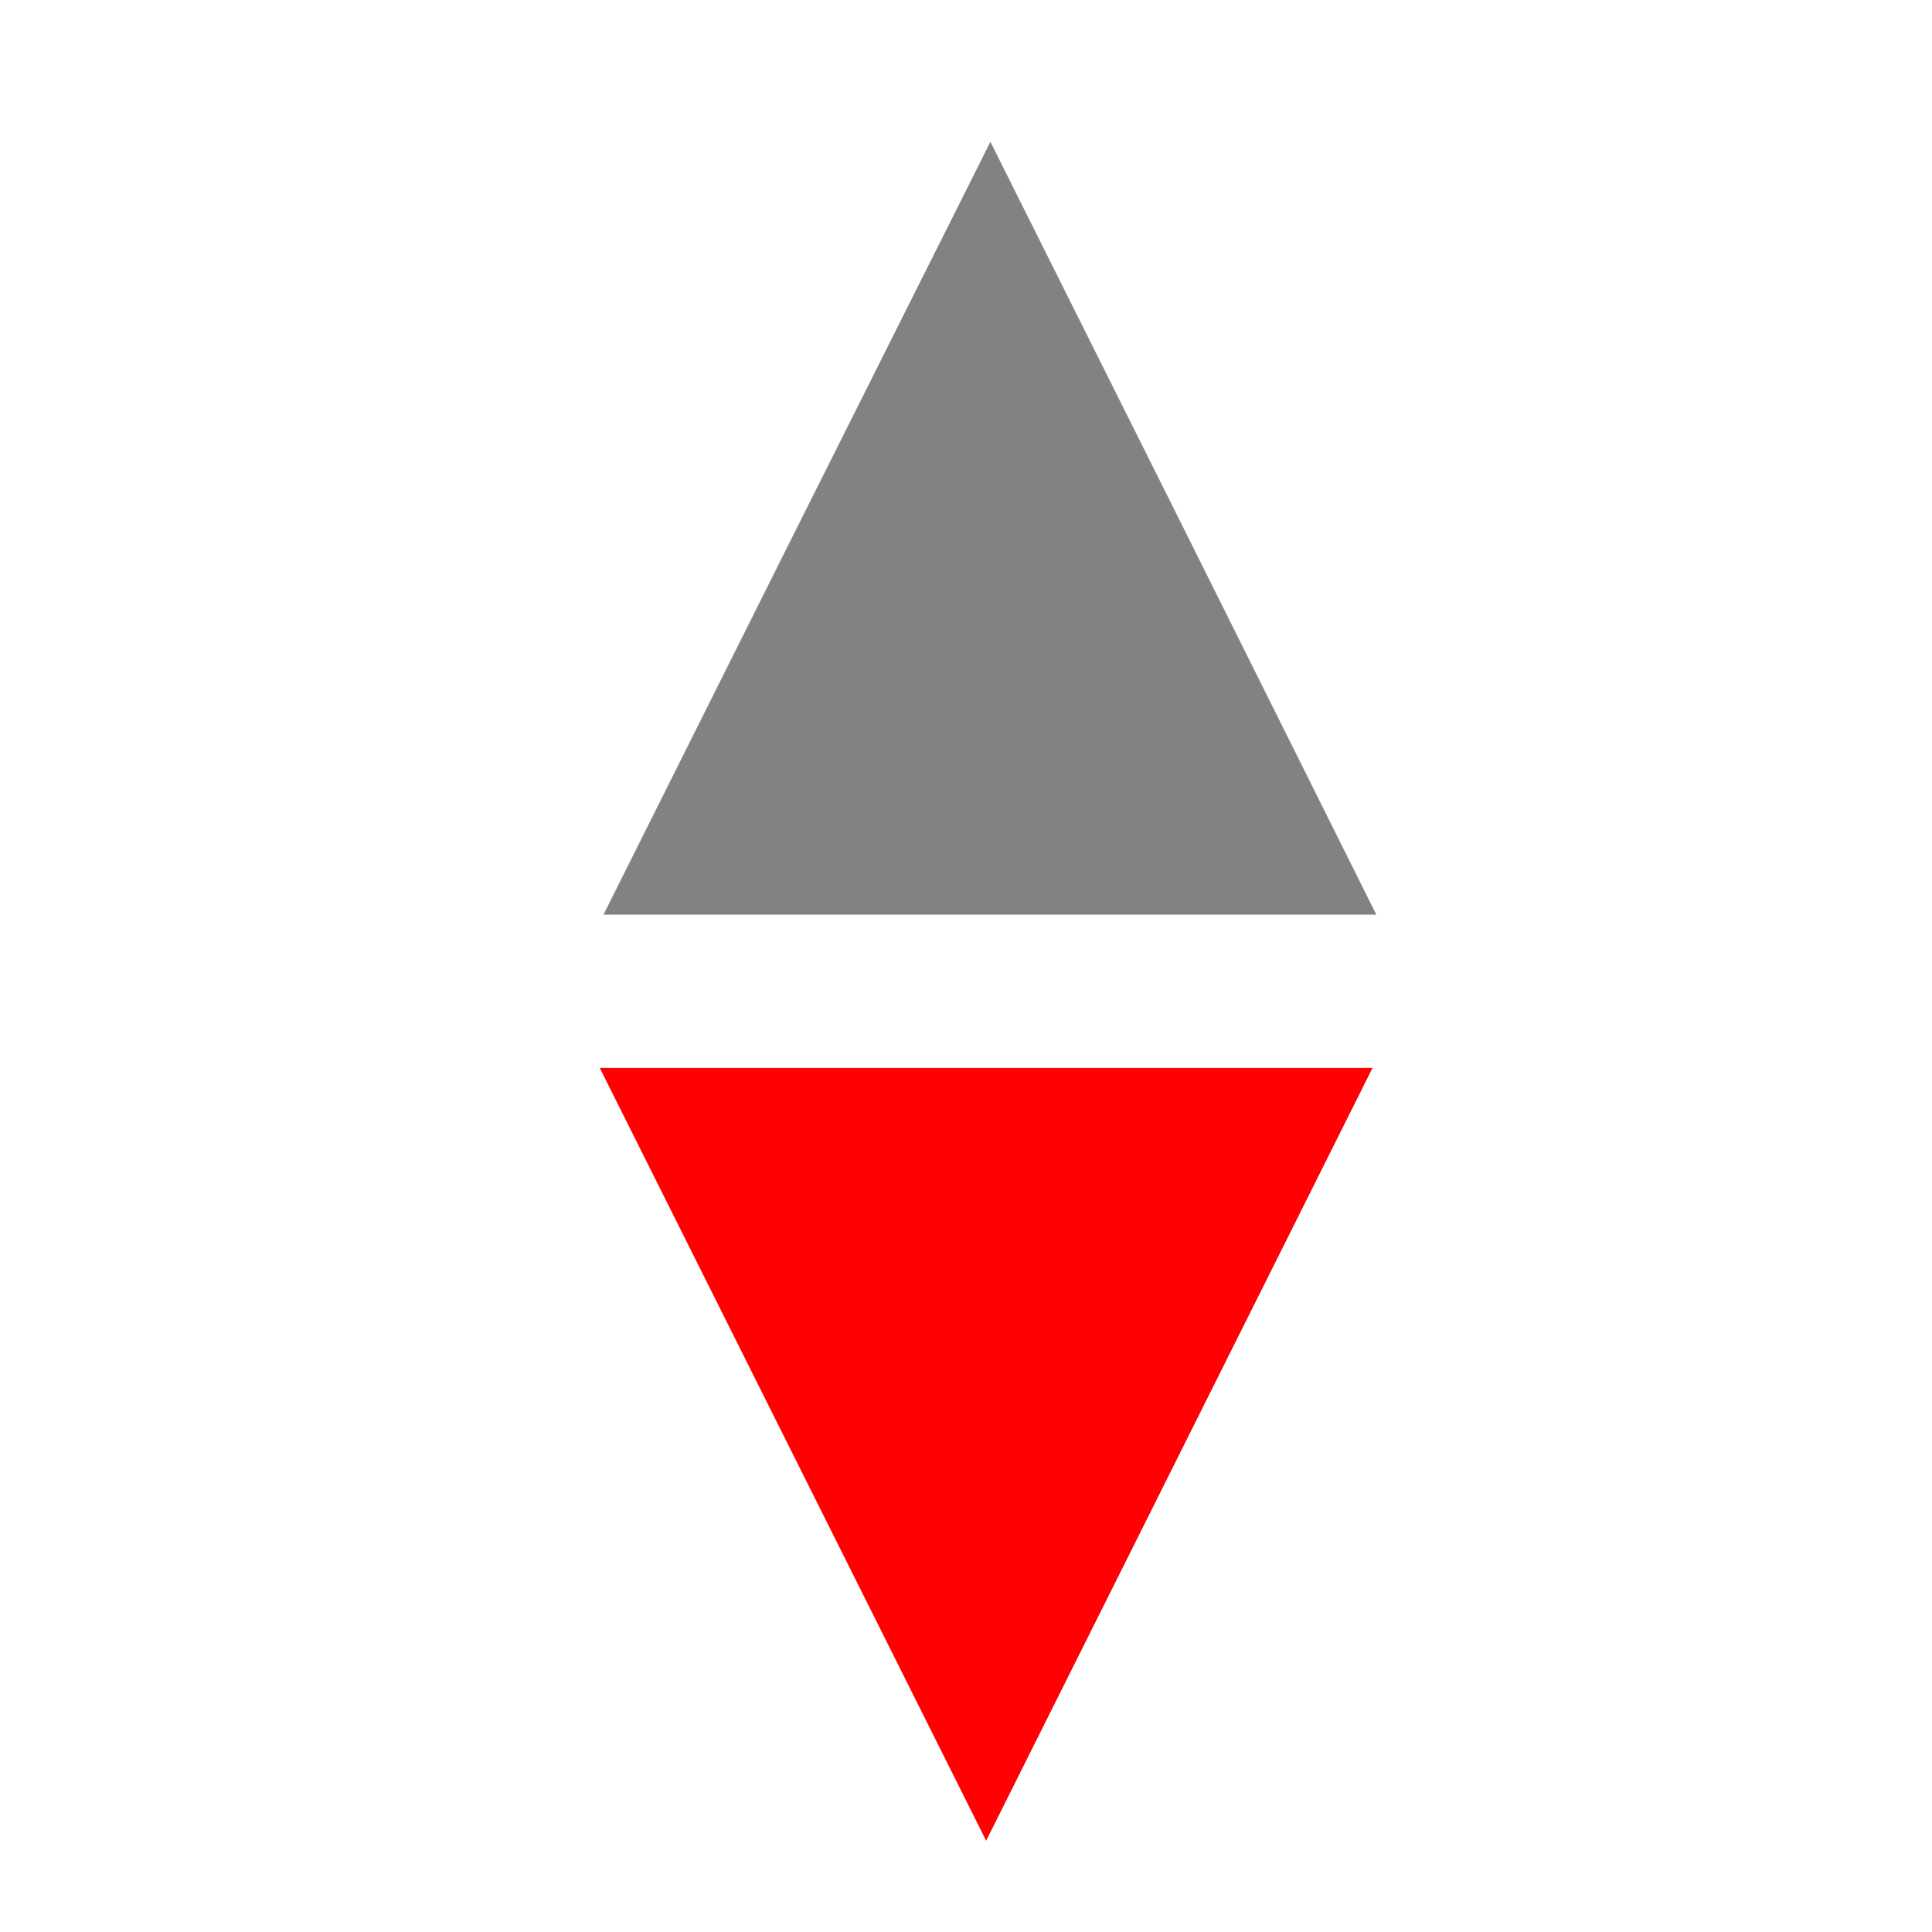 <?xml version="1.0" encoding="UTF-8" standalone="no"?>
<svg
   xmlns:dc="http://purl.org/dc/elements/1.1/"
   xmlns:cc="http://creativecommons.org/ns#"
   xmlns:rdf="http://www.w3.org/1999/02/22-rdf-syntax-ns#"
   xmlns:svg="http://www.w3.org/2000/svg"
   xmlns="http://www.w3.org/2000/svg"
   xmlns:xlink="http://www.w3.org/1999/xlink"
   xmlns:sodipodi="http://sodipodi.sourceforge.net/DTD/sodipodi-0.dtd"
   xmlns:inkscape="http://www.inkscape.org/namespaces/inkscape"
   version="1.1"
   preserveAspectRatio="xMidYMid meet"
   viewBox="9.338 7.425 17.829 20"
   width="16"
   height="16"
   id="svg16"
   sodipodi:docname="change-direction.svg"
   inkscape:version="0.92.2 5c3e80d, 2017-08-06">
  <sodipodi:namedview
     pagecolor="#ffffff"
     bordercolor="#666666"
     borderopacity="1"
     objecttolerance="10"
     gridtolerance="10"
     guidetolerance="10"
     inkscape:pageopacity="0"
     inkscape:pageshadow="2"
     inkscape:window-width="745"
     inkscape:window-height="480"
     id="namedview18"
     showgrid="false"
     fit-margin-top="0"
     fit-margin-left="0"
     fit-margin-right="0"
     fit-margin-bottom="0"
     inkscape:zoom="9.2571429"
     inkscape:cx="5.544207"
     inkscape:cy="7.0490142"
     inkscape:window-x="0"
     inkscape:window-y="0"
     inkscape:window-maximized="0"
     inkscape:current-layer="svg16" />
  <defs
     id="defs4">
    <path
       d="m 18.34,20.43 8,4 V 16.42 8.43 l -8,3.99 -8,4 z"
       id="biVyP1tUb"
       inkscape:connector-curvature="0" />
    <path
       d="m 41.34,16.43 4,8 h -8 -8 l 4,-8 4,-8 z"
       id="d1scMV194K"
       inkscape:connector-curvature="0" />
  </defs>
  <g
     id="g8"
     transform="matrix(0,0.5,-0.5,0,26.715,3.723)"
     inkscape:transform-center-x="-0.27006173"
     inkscape:transform-center-y="2.5655864">
    <use
       height="100%"
       width="100%"
       y="0"
       x="0"
       style="opacity:1;fill:#000000;fill-opacity:0.49"
       id="use6"
       xlink:href="#biVyP1tUb" />
  </g>
  <g
     id="g12"
     transform="matrix(-0.5,0,0,-0.5,37.131,30.695)">
    <use
       height="100%"
       width="100%"
       y="0"
       x="0"
       style="opacity:1;fill:#ff0003;fill-opacity:1"
       id="use10"
       xlink:href="#d1scMV194K" />
  </g>
</svg>

